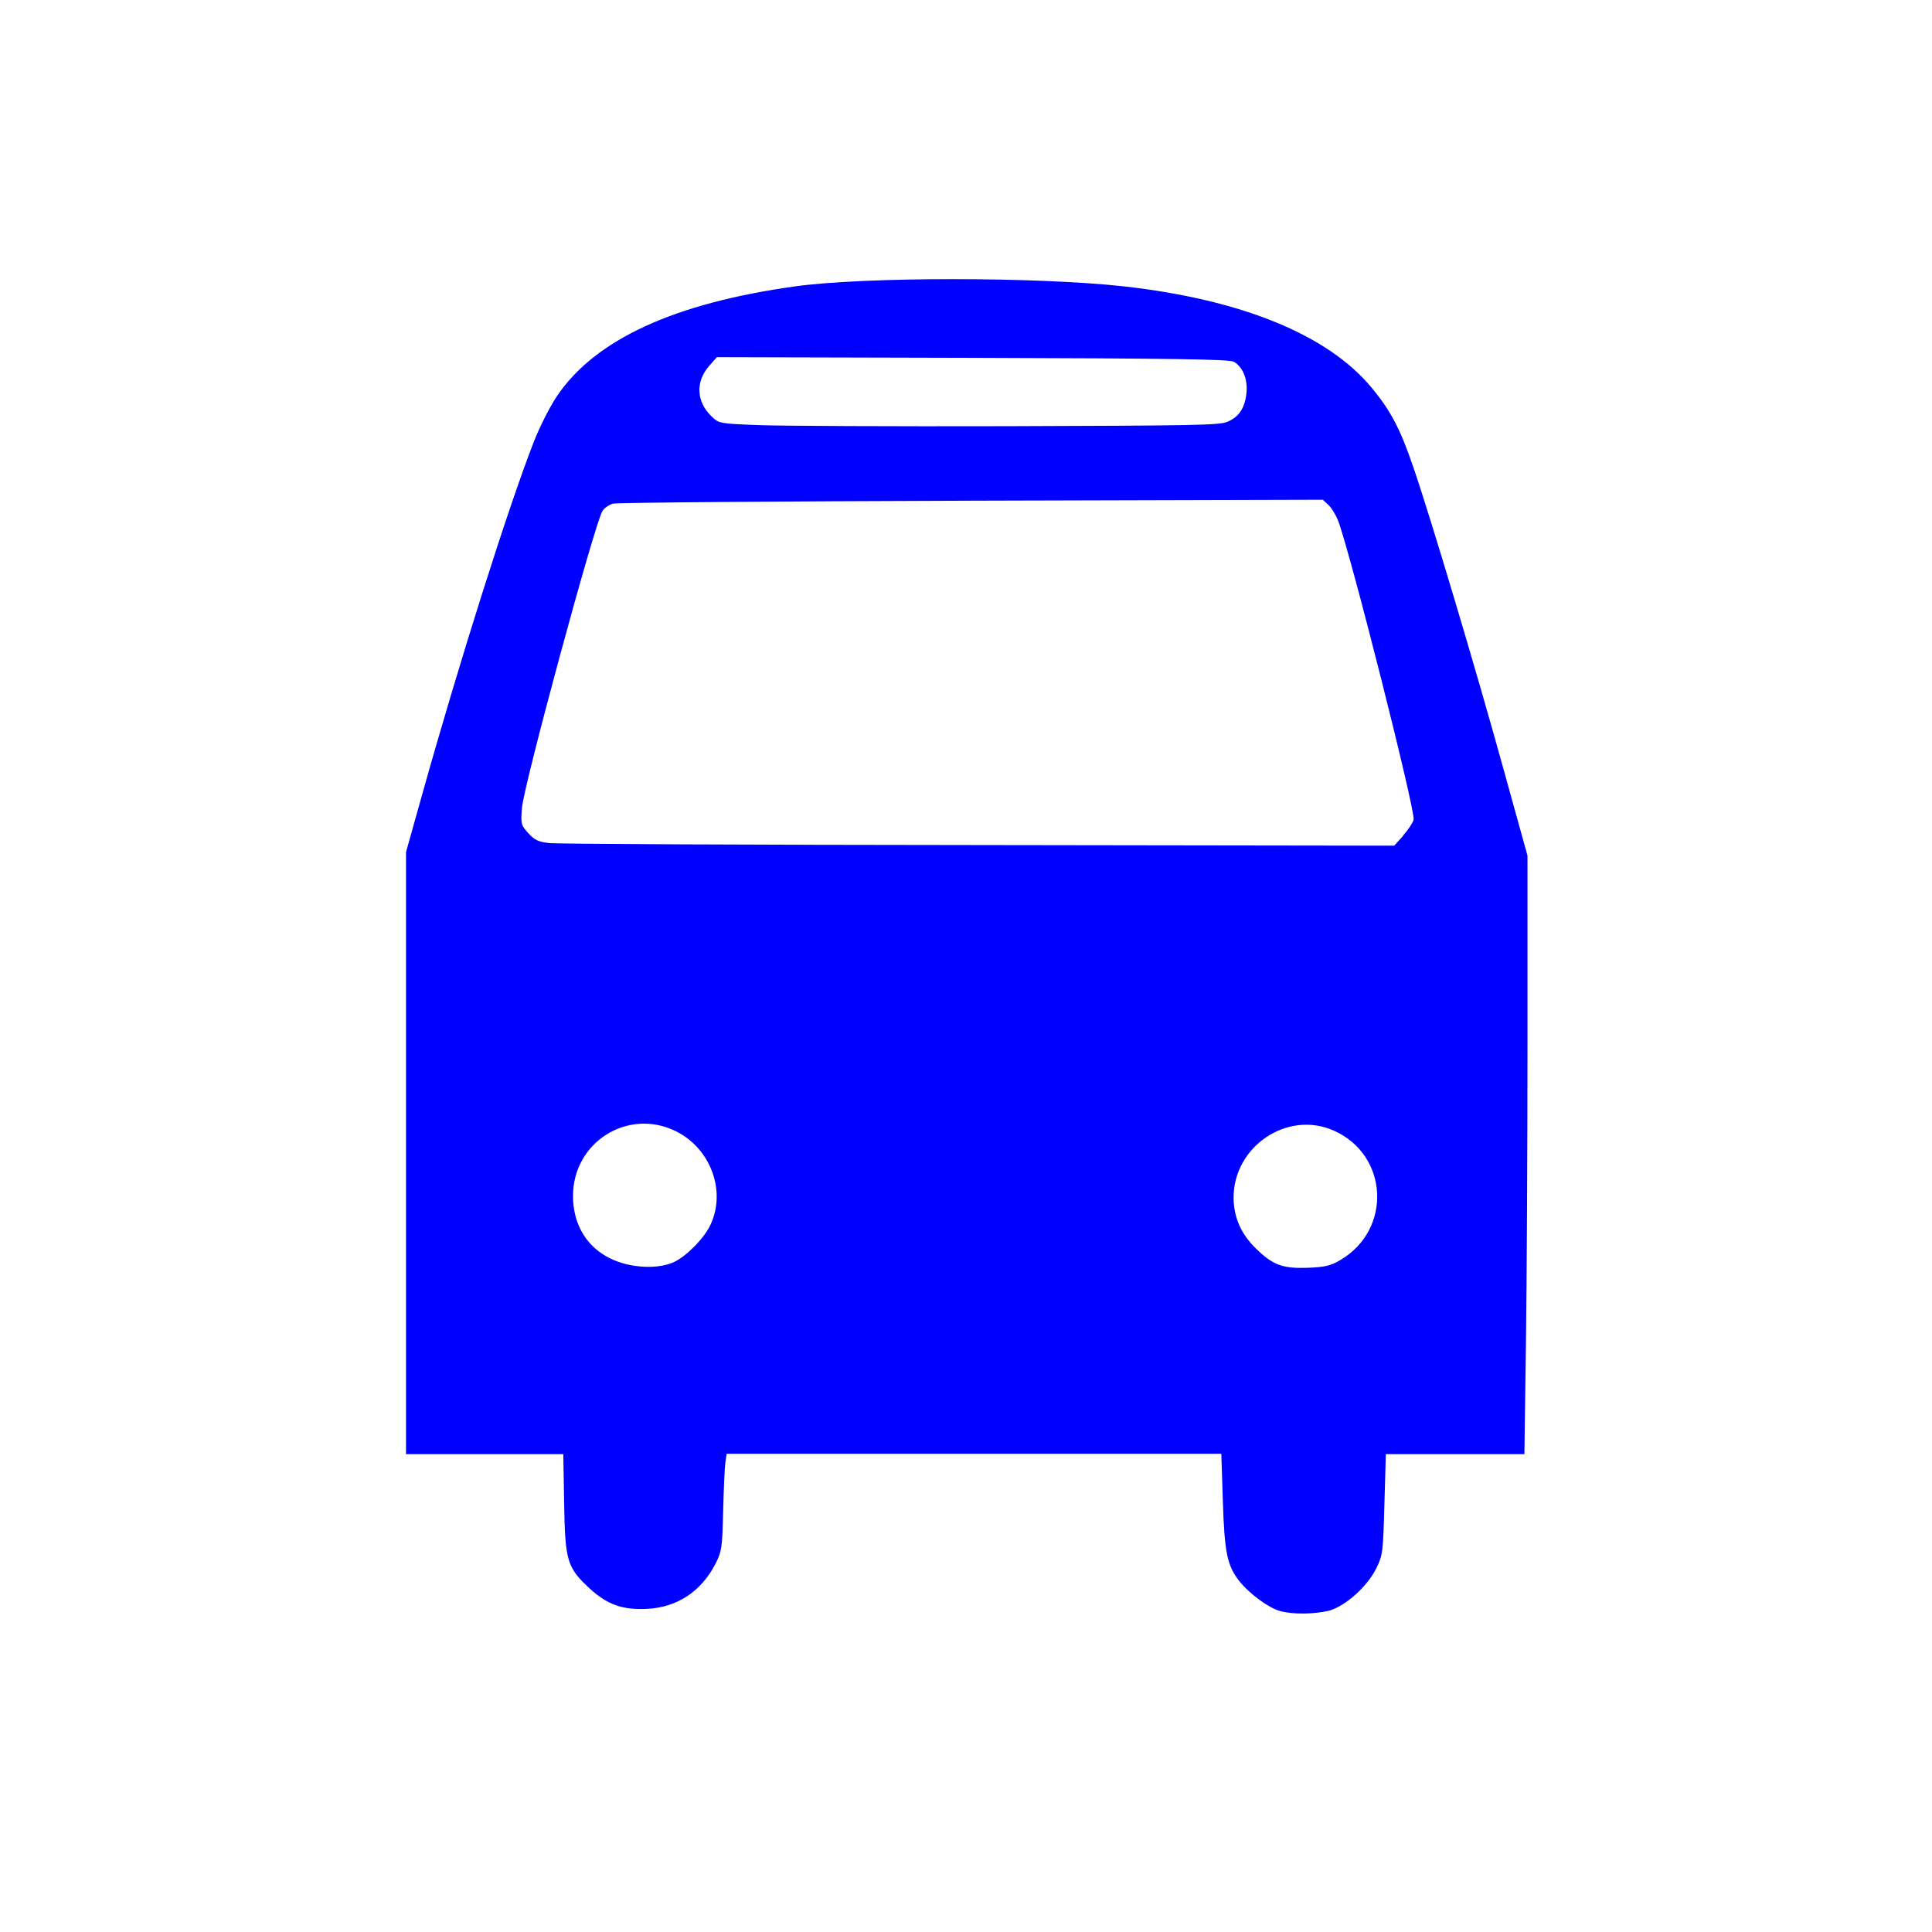 <?xml version="1.0" encoding="utf-8"?>
<!-- Generator: Adobe Illustrator 16.0.3, SVG Export Plug-In . SVG Version: 6.00 Build 0)  -->
<!DOCTYPE svg PUBLIC "-//W3C//DTD SVG 1.1//EN" "http://www.w3.org/Graphics/SVG/1.1/DTD/svg11.dtd">
<svg version="1.1"
	 id="svg4137" xmlns:dc="http://purl.org/dc/elements/1.1/" xmlns:cc="http://creativecommons.org/ns#" xmlns:rdf="http://www.w3.org/1999/02/22-rdf-syntax-ns#" xmlns:svg="http://www.w3.org/2000/svg" xmlns:sodipodi="http://sodipodi.sourceforge.net/DTD/sodipodi-0.dtd" xmlns:inkscape="http://www.inkscape.org/namespaces/inkscape" inkscape:version="0.91 r13725" sodipodi:docname="bus_stop_frame_color.svg"
	 xmlns="http://www.w3.org/2000/svg" xmlns:xlink="http://www.w3.org/1999/xlink" x="0px" y="0px" width="32px" height="32px"
	 viewBox="0 0 32 32" enable-background="new 0 0 32 32" xml:space="preserve">
<sodipodi:namedview  units="px" pagecolor="#ffffff" bordercolor="#666666" borderopacity="1.0" inkscape:zoom="22.627417" inkscape:cx="-1.185441" inkscape:cy="13.674881" id="base" showgrid="false" inkscape:pageopacity="0.0" inkscape:pageshadow="2" inkscape:current-layer="layer1" inkscape:window-maximized="1" inkscape:window-height="1138" inkscape:document-units="px" inkscape:window-width="1920" inkscape:window-x="-8" inkscape:window-y="-8">
	</sodipodi:namedview>
<g id="layer1" transform="translate(0,-1020.362)" inkscape:label="Ebene 1" inkscape:groupmode="layer">
	<path id="path4140" inkscape:connector-curvature="0" fill="none" d="M3.223,1020.362h25.554c1.725,0,3.224,1.424,3.224,3.223
		v25.555c0,1.728-1.499,3.226-3.224,3.226H3.223c-1.799,0-3.223-1.498-3.223-3.226v-25.555
		C0,1021.786,1.424,1020.362,3.223,1020.362L3.223,1020.362z"/>
	<path id="path4142" inkscape:connector-curvature="0" fill="none" d="M27.203,1022.31H4.871c-1.574,0-2.848,1.274-2.848,2.848
		v22.333c0,1.574,1.274,2.771,2.848,2.771h22.332c1.574,0,2.848-1.197,2.848-2.771v-22.333
		C30.051,1023.585,28.777,1022.31,27.203,1022.31L27.203,1022.31z"/>
	<path id="path4747" inkscape:connector-curvature="0" fill="#0000FF" d="M21.195,1047.044c-0.189-0.055-0.504-0.287-0.668-0.494
		c-0.201-0.256-0.246-0.471-0.273-1.332l-0.025-0.777h-4.097h-4.096l-0.021,0.137c-0.011,0.07-0.028,0.436-0.037,0.798
		c-0.015,0.623-0.022,0.679-0.127,0.886c-0.234,0.457-0.634,0.723-1.132,0.748c-0.403,0.02-0.656-0.068-0.944-0.33
		c-0.382-0.352-0.415-0.457-0.431-1.414l-0.014-0.819H8.027H6.725v-4.985v-4.986l0.273-0.974c0.616-2.197,1.416-4.724,1.843-5.821
		c0.099-0.253,0.27-0.591,0.39-0.767c0.633-0.93,1.938-1.53,3.933-1.808c1.152-0.161,4.023-0.16,5.458,0
		c1.944,0.219,3.37,0.801,4.094,1.675c0.318,0.382,0.478,0.685,0.697,1.33c0.282,0.821,1.039,3.355,1.491,4.994l0.396,1.429v3.146
		c0,1.729-0.012,3.961-0.026,4.957l-0.025,1.81H24.1h-1.146l-0.024,0.834c-0.021,0.788-0.029,0.847-0.134,1.056
		c-0.146,0.299-0.502,0.619-0.774,0.701C21.775,1047.099,21.414,1047.106,21.195,1047.044L21.195,1047.044z M11.177,1041.259
		c0.208-0.104,0.492-0.396,0.592-0.613c0.263-0.562-0.003-1.271-0.582-1.551c-0.792-0.385-1.696,0.188-1.696,1.074
		c0,0.625,0.393,1.068,1.028,1.16C10.769,1041.366,11.016,1041.339,11.177,1041.259z M22.199,1041.233
		c0.863-0.506,0.801-1.744-0.11-2.146c-0.769-0.34-1.665,0.268-1.657,1.123c0.004,0.32,0.127,0.598,0.377,0.838
		c0.275,0.268,0.438,0.326,0.846,0.313C21.949,1041.349,22.041,1041.327,22.199,1041.233z M23.24,1034.2
		c0.082-0.091,0.16-0.208,0.174-0.261c0.034-0.137-1.045-4.411-1.25-4.951c-0.037-0.095-0.107-0.212-0.16-0.261l-0.094-0.088
		l-5.82,0.016c-3.201,0.01-5.873,0.031-5.937,0.049s-0.143,0.072-0.174,0.121c-0.124,0.189-1.304,4.539-1.334,4.921
		c-0.021,0.26-0.016,0.281,0.103,0.413c0.102,0.114,0.165,0.146,0.347,0.167c0.122,0.015,3.322,0.03,7.11,0.033l6.888,0.01
		l0.148-0.165L23.24,1034.2L23.24,1034.2z M20.331,1027.348c0.194-0.083,0.29-0.232,0.315-0.483
		c0.021-0.226-0.063-0.427-0.209-0.511c-0.074-0.042-0.98-0.055-4.33-0.065l-4.234-0.011l-0.127,0.145
		c-0.229,0.26-0.213,0.593,0.038,0.834c0.125,0.12,0.129,0.121,0.776,0.146c0.357,0.014,2.217,0.023,4.13,0.018
		C19.773,1027.411,20.197,1027.406,20.331,1027.348L20.331,1027.348z"/>
</g>
</svg>
